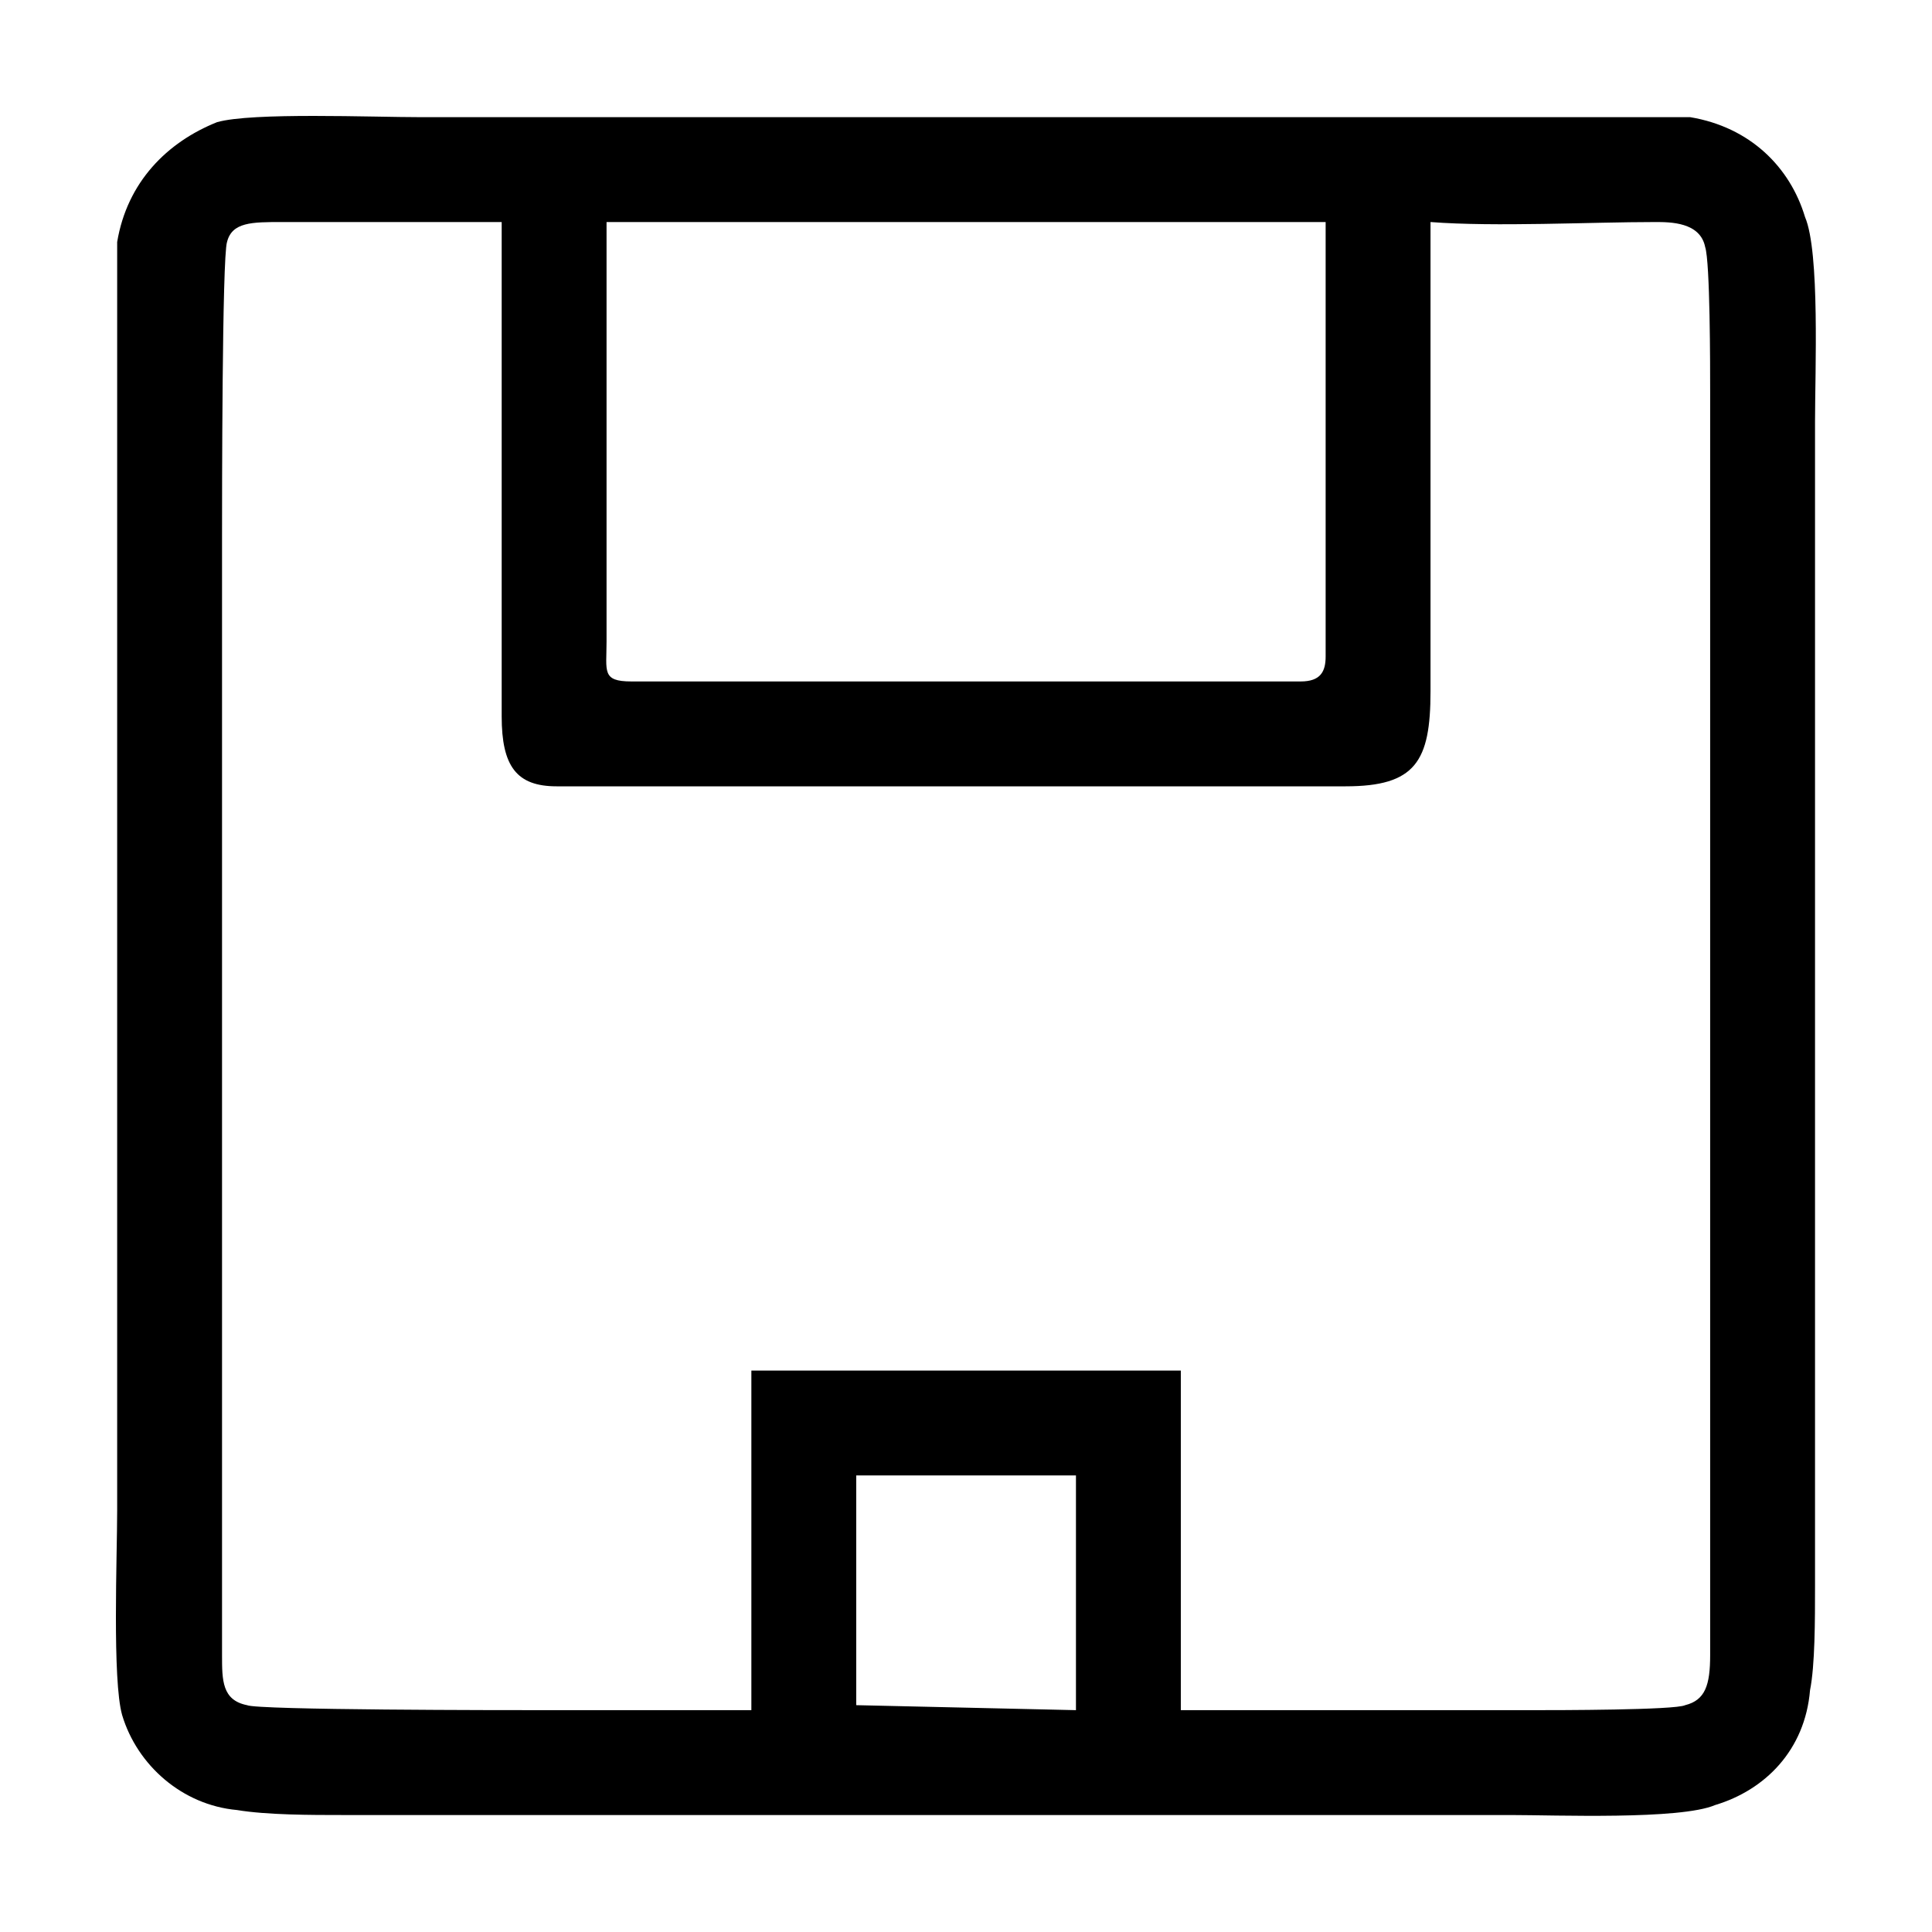 <svg t="1589451836363" class="icon" viewBox="0 0 1024 1024" version="1.1" xmlns="http://www.w3.org/2000/svg" p-id="2415"
     width="48" height="48">
    <path
        d="M895.83 62.102c31.761 5.294 52.935 26.468 60.876 52.935 7.94 18.527 5.294 82.049 5.294 108.517v616.695c0 18.527 0 42.349-2.647 55.582-2.647 31.761-23.821 52.935-50.288 60.876-18.527 7.94-84.697 5.294-108.517 5.294-206.447 0-412.895 0-619.342 0-15.881 0-39.701 0-55.582-2.647-29.115-2.647-52.935-23.821-60.876-50.288-5.294-18.527-2.647-84.697-2.647-108.517v-619.342c0-15.881 0-37.055 0-52.935 5.294-31.761 26.467-52.935 52.935-63.522 18.527-5.294 82.049-2.647 108.517-2.647 206.447 0 410.248 0 616.695 0 15.881 0 39.701 0 55.582 0zM334.719 361.186h354.666c10.587 0 13.234-5.294 13.234-13.234v-230.268h-381.133v222.328c0 15.881-2.647 21.173 13.234 21.173zM758.2 117.684v248.796c0 37.055-7.94 50.288-44.994 50.288-97.93 0-370.546 0-418.188 0-21.173 0-29.115-10.587-29.115-37.055v-262.029c-31.761 0-84.697 0-116.458 0-15.881 0-26.467 0-29.115 10.587-2.647 7.94-2.647 137.632-2.647 156.158v592.874c0 13.234 0 23.821 13.234 26.467 5.294 2.647 137.632 2.647 156.158 2.647 52.935 0 58.228 0 111.164 0v-179.979h227.621v179.979c74.109 0 111.164 0 187.92 0 10.587 0 74.109 0 79.403-2.647 10.587-2.647 13.234-10.587 13.234-26.467v-669.63c0-13.234 0-68.815-2.647-76.756-2.647-13.234-18.527-13.234-26.467-13.234-34.408 0-84.697 2.647-119.104 0zM453.823 903.772l116.458 2.647v-124.398h-116.458v121.751z"
        p-id="2416"></path>
</svg>
